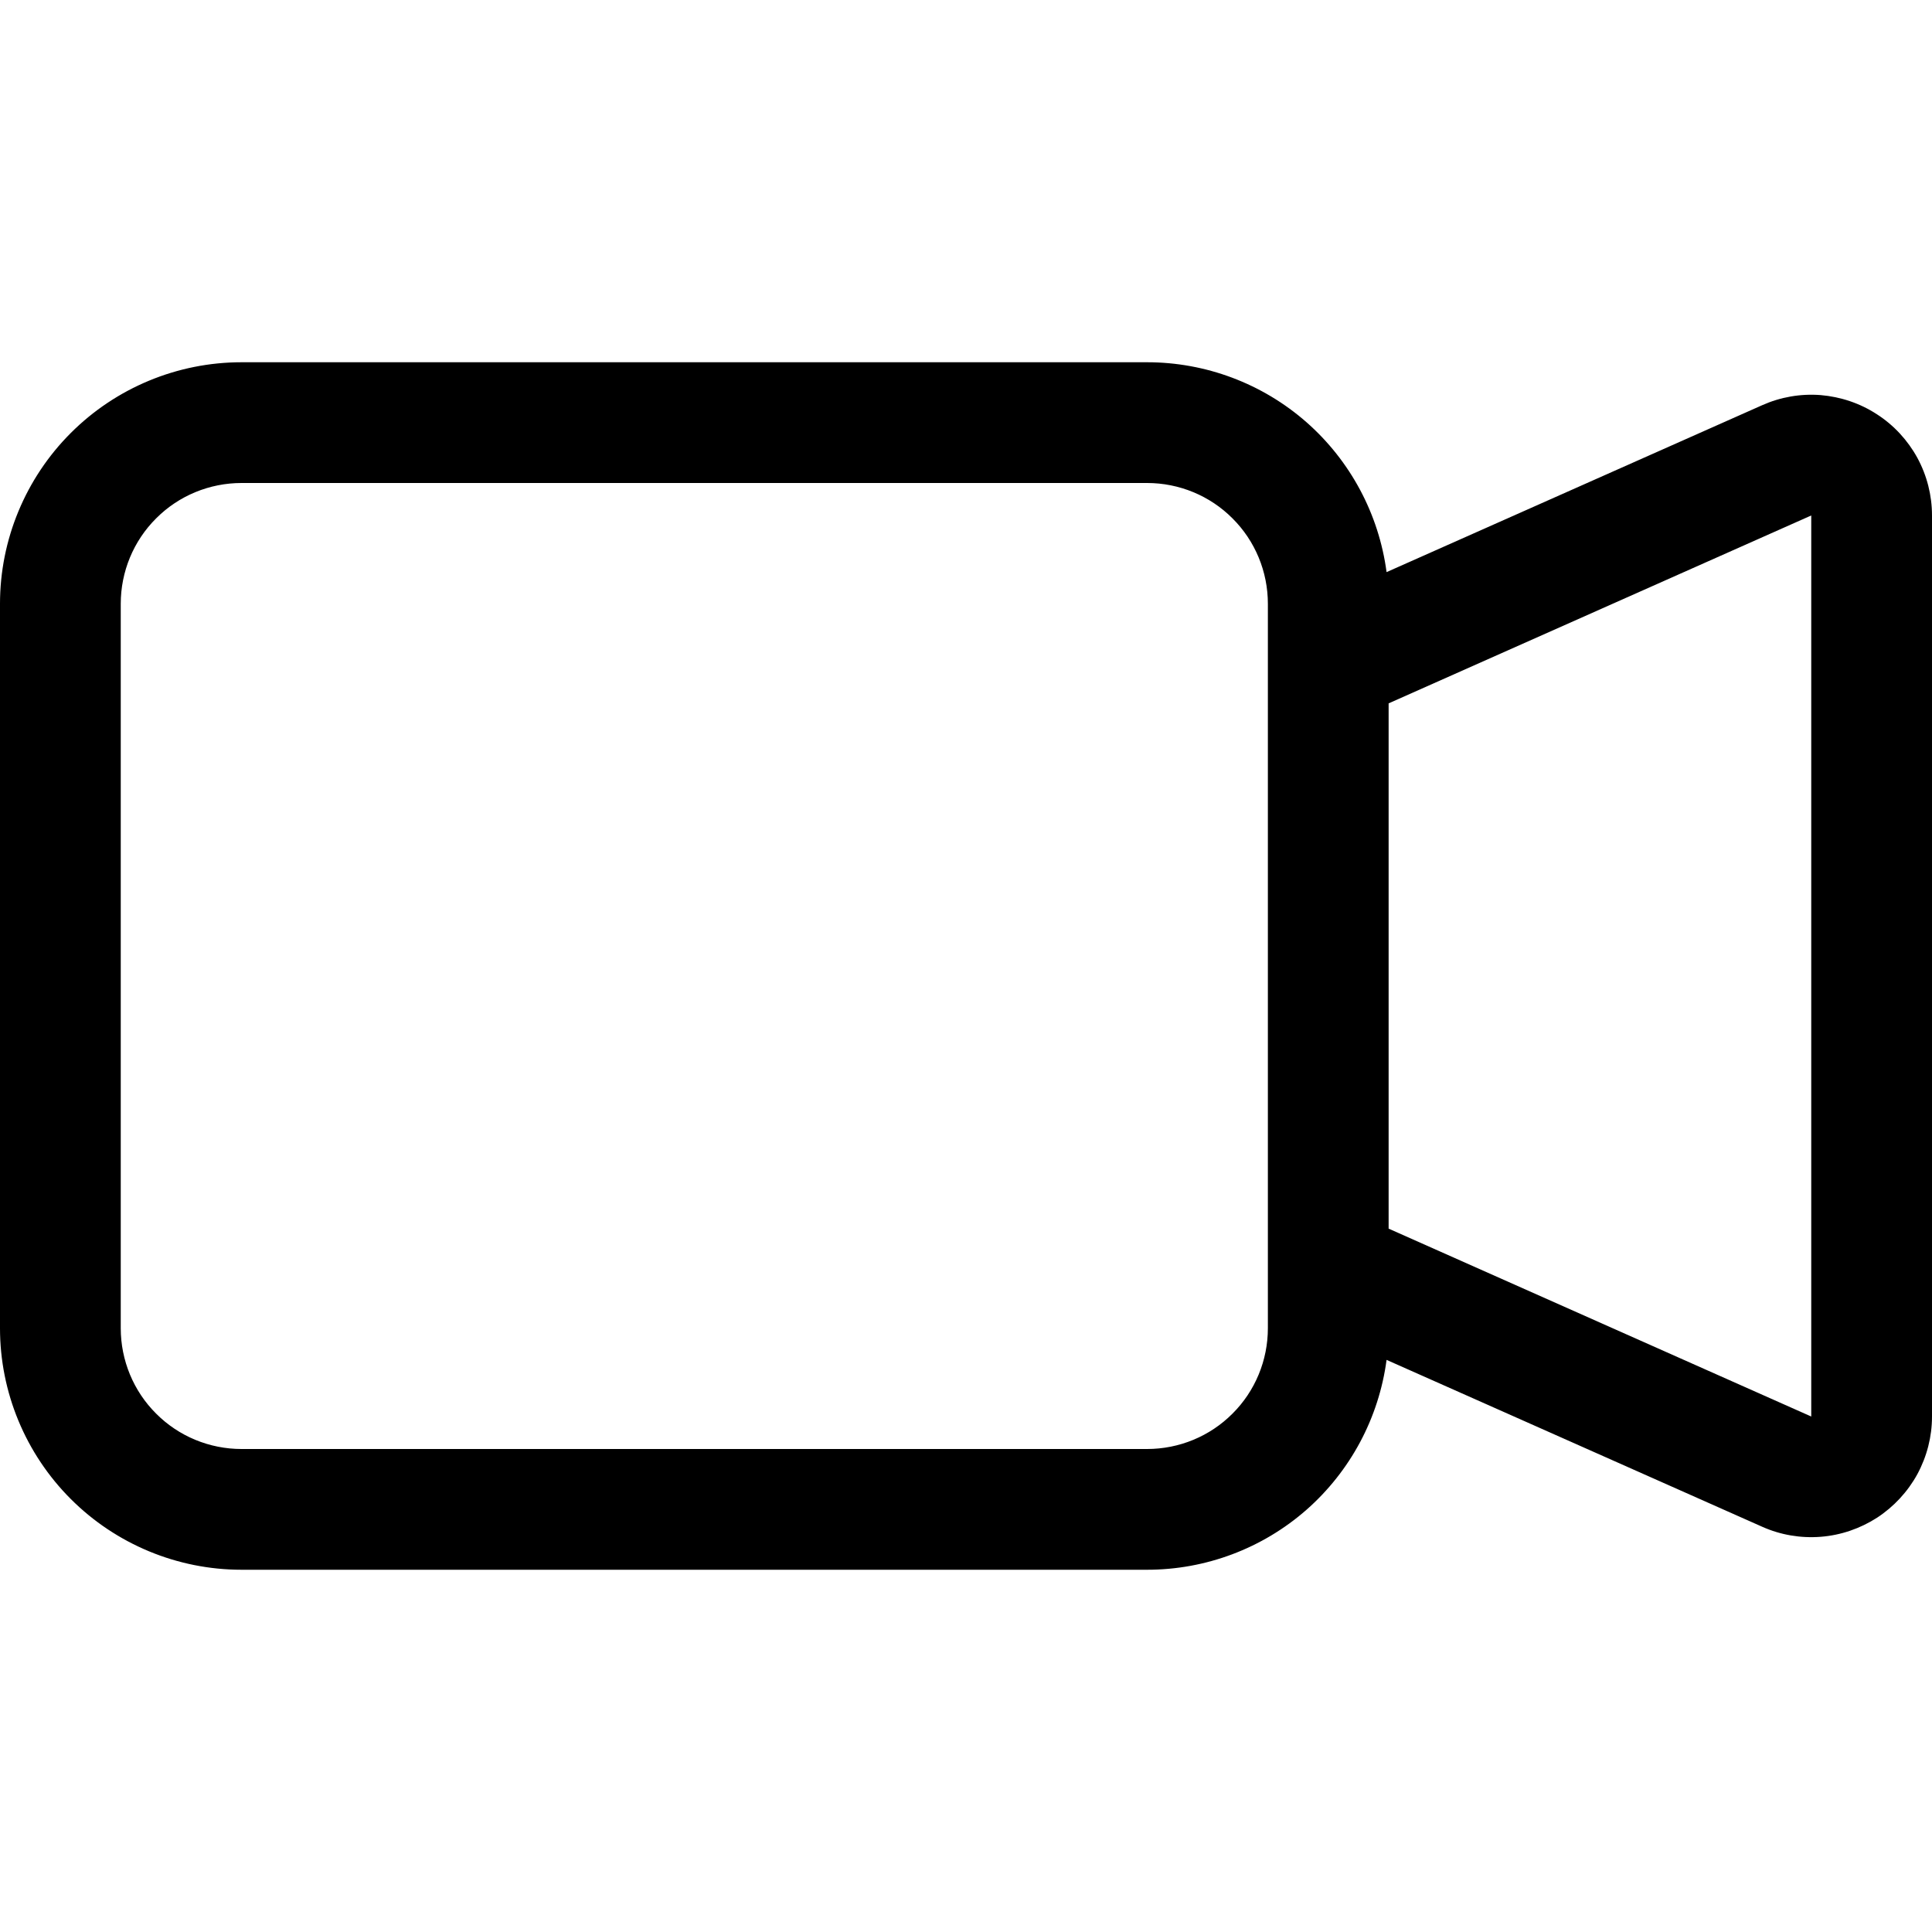 <svg width="16" height="16" viewBox="0 0 16 16" xmlns="http://www.w3.org/2000/svg"> <path fill-rule="evenodd" clip-rule="evenodd" d="M0 5C0 4.47 0.211 3.961 0.586 3.586C0.961 3.211 1.47 3 2 3H9.5C9.985 3 10.454 3.176 10.819 3.496C11.183 3.816 11.419 4.257 11.483 4.738L14.593 3.356C14.745 3.288 14.912 3.259 15.078 3.272C15.244 3.286 15.405 3.34 15.544 3.431C15.684 3.521 15.799 3.646 15.879 3.792C15.958 3.938 16 4.102 16 4.269V11.731C16 11.898 15.958 12.061 15.879 12.208C15.799 12.354 15.684 12.478 15.545 12.569C15.405 12.659 15.245 12.714 15.079 12.727C14.913 12.74 14.746 12.712 14.594 12.644L11.483 11.262C11.419 11.743 11.183 12.184 10.819 12.504C10.454 12.824 9.985 13 9.5 13H2C1.47 13 0.961 12.789 0.586 12.414C0.211 12.039 0 11.53 0 11V5ZM11.5 10.175L15 11.731V4.269L11.5 5.825V10.175ZM2 4C1.735 4 1.48 4.105 1.293 4.293C1.105 4.48 1 4.735 1 5V11C1 11.265 1.105 11.52 1.293 11.707C1.48 11.895 1.735 12 2 12H9.5C9.765 12 10.02 11.895 10.207 11.707C10.395 11.52 10.5 11.265 10.5 11V5C10.5 4.735 10.395 4.48 10.207 4.293C10.02 4.105 9.765 4 9.5 4H2Z"/> </svg>